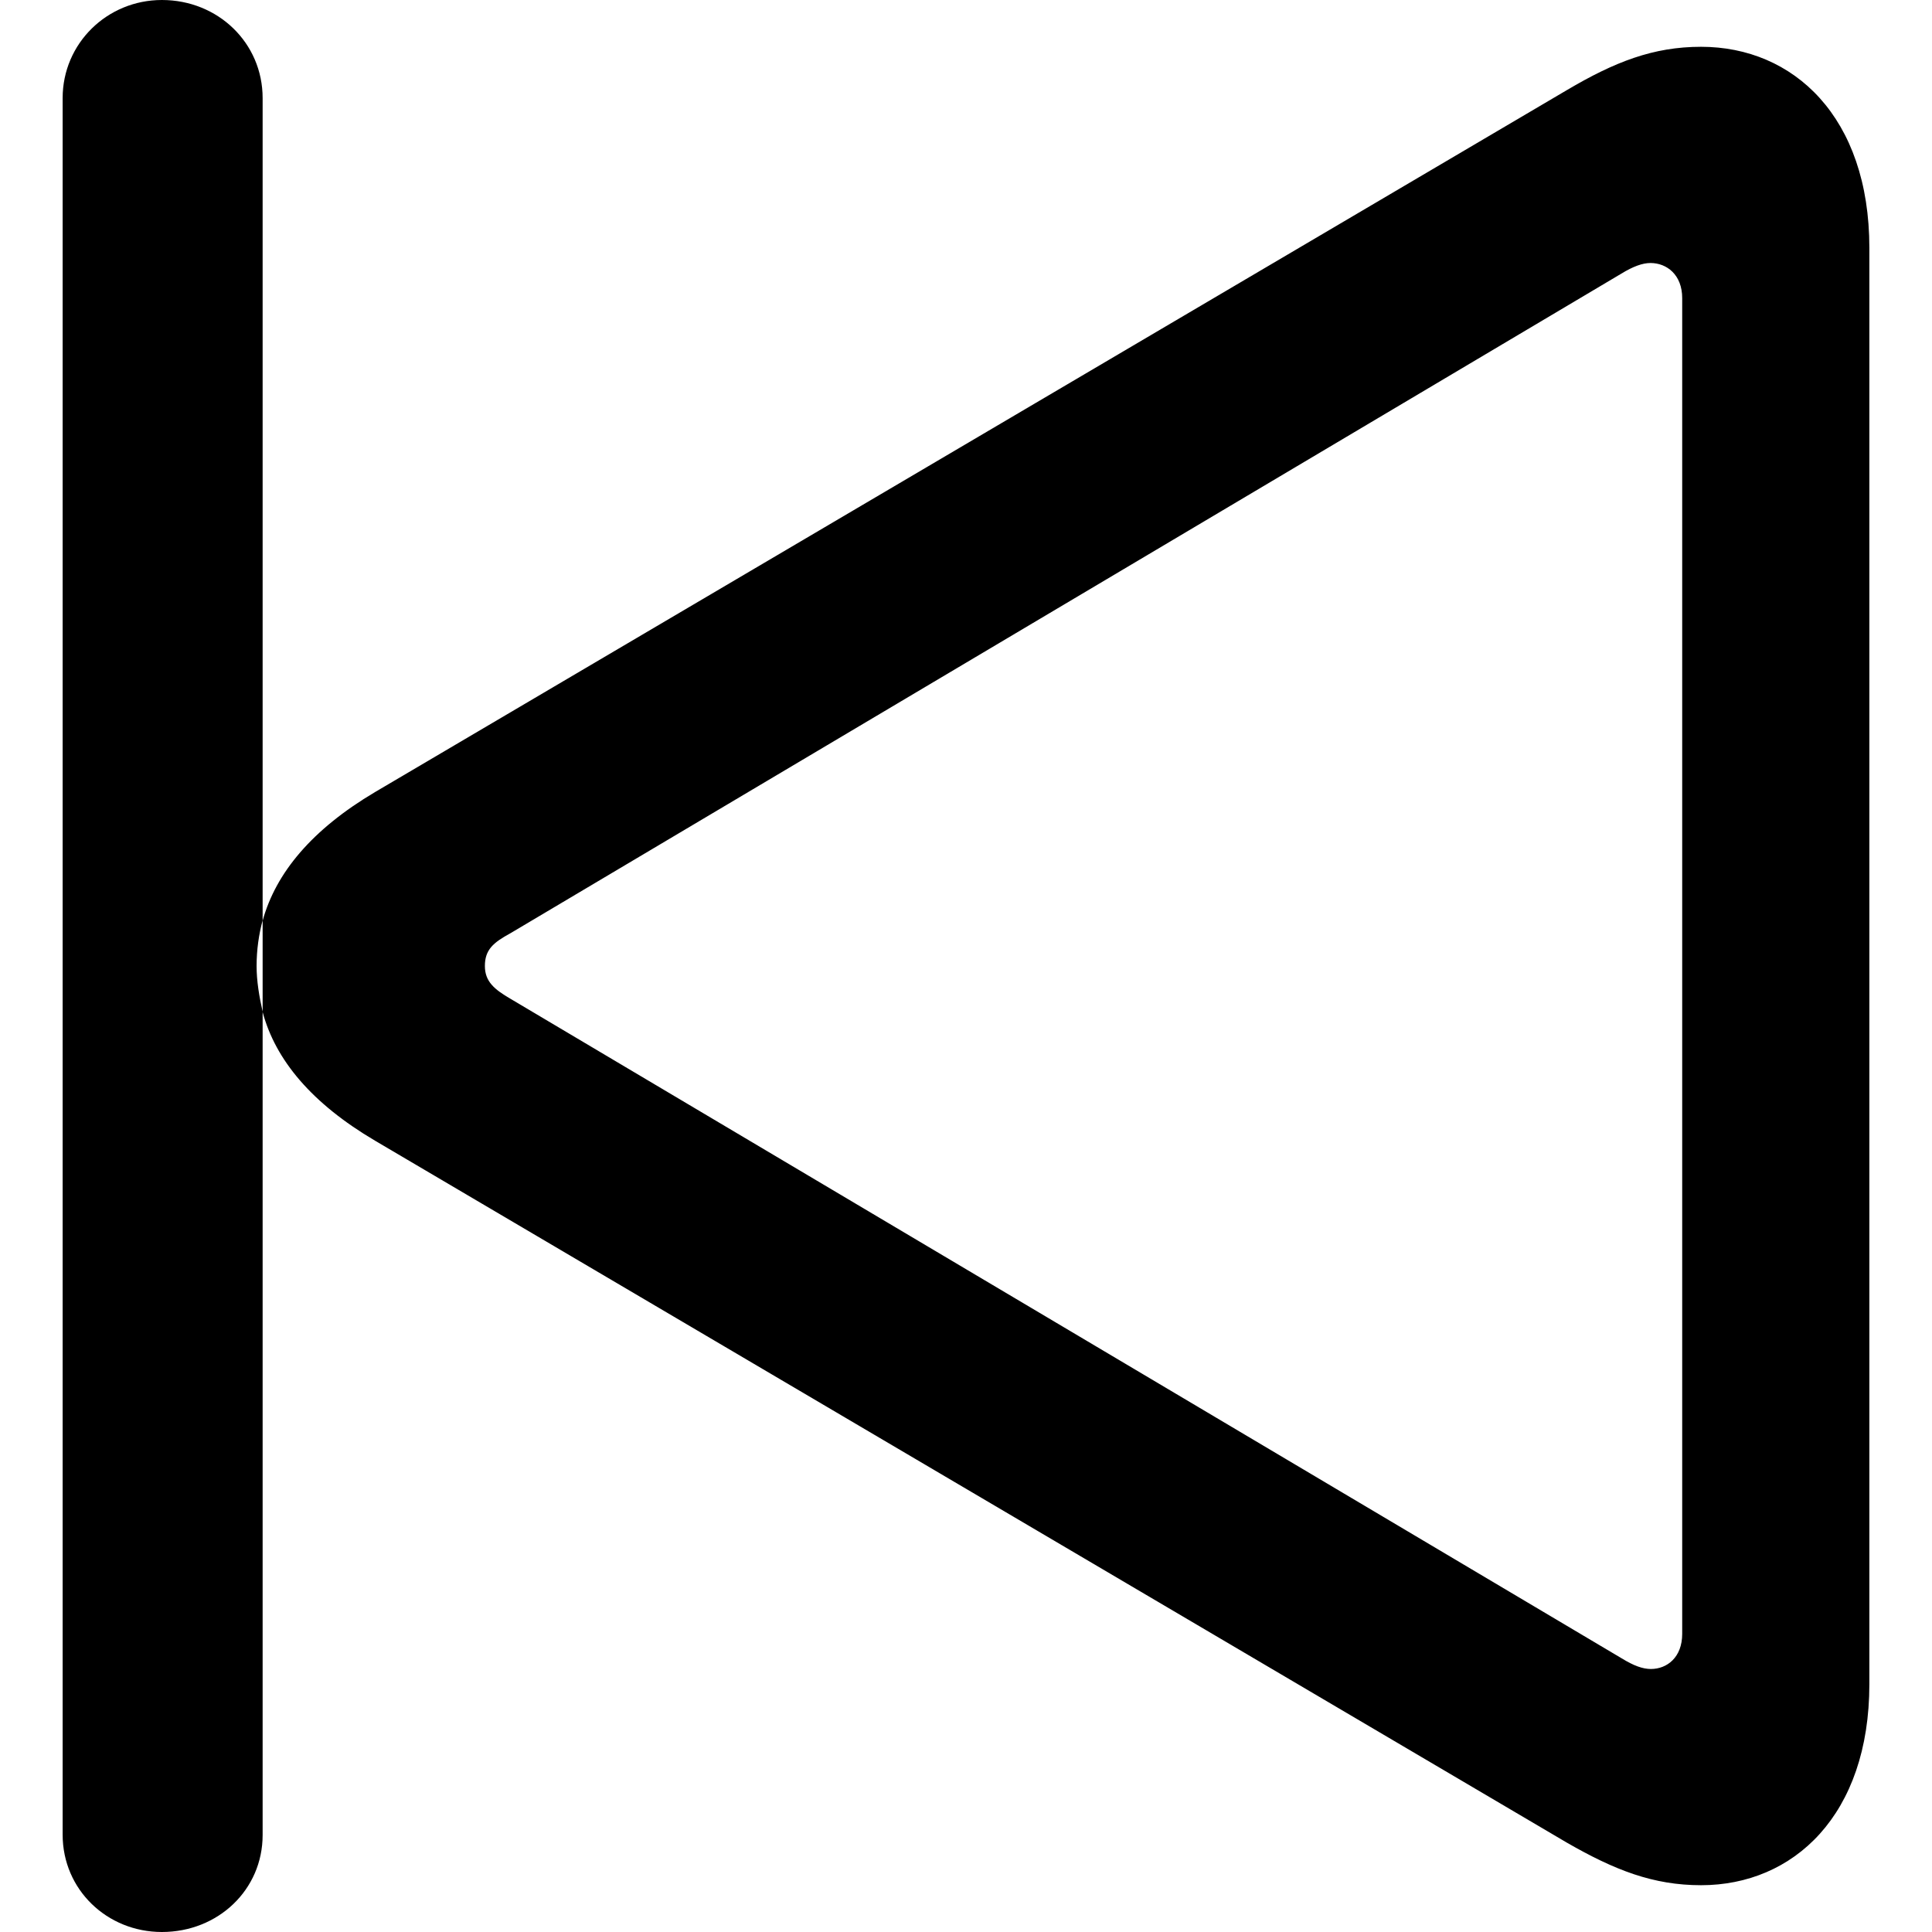 <?xml version="1.0" ?><!-- Generator: Adobe Illustrator 25.0.0, SVG Export Plug-In . SVG Version: 6.00 Build 0)  --><svg xmlns="http://www.w3.org/2000/svg" xmlns:xlink="http://www.w3.org/1999/xlink" version="1.1" id="Layer_1" x="0px" y="0px" viewBox="0 0 512 512" style="enable-background:new 0 0 512 512;" xml:space="preserve">
<path d="M42.9,512c14.9,0,26.7-11.2,26.7-25.7V268.1c-0.9-4-1.6-8.1-1.6-12.1c0-4.3,0.6-8.4,1.6-12.1V26c0-14.6-11.8-26-26.7-26  C28.4,0,16.6,11.5,16.6,26v460.2C16.6,500.8,28.4,512,42.9,512z M450.8,499.6c24.5,0,44.6-18.6,44.6-53.3V65.7  c0-34.7-20.1-53.3-44.6-53.3c-12.7,0-22.9,4-35.6,11.5l-315.8,186c-16.7,9.9-26.3,21.4-29.8,34.1v24.2c3.4,12.7,13,24.2,29.8,34.1  l315.8,186C427.9,495.6,438.1,499.6,450.8,499.6z M437.5,442.3c-2.2,0-4.6-0.9-7.7-2.8L135.3,264.7c-4.3-2.5-6.8-4.6-6.8-8.7  c0-4.3,2.2-6.2,6.8-8.7L429.7,72.5c3.1-1.9,5.6-2.8,7.7-2.8c4.3,0,8.4,3.1,8.4,9.3V433C445.8,439.2,441.8,442.3,437.5,442.3z"/>
</svg>